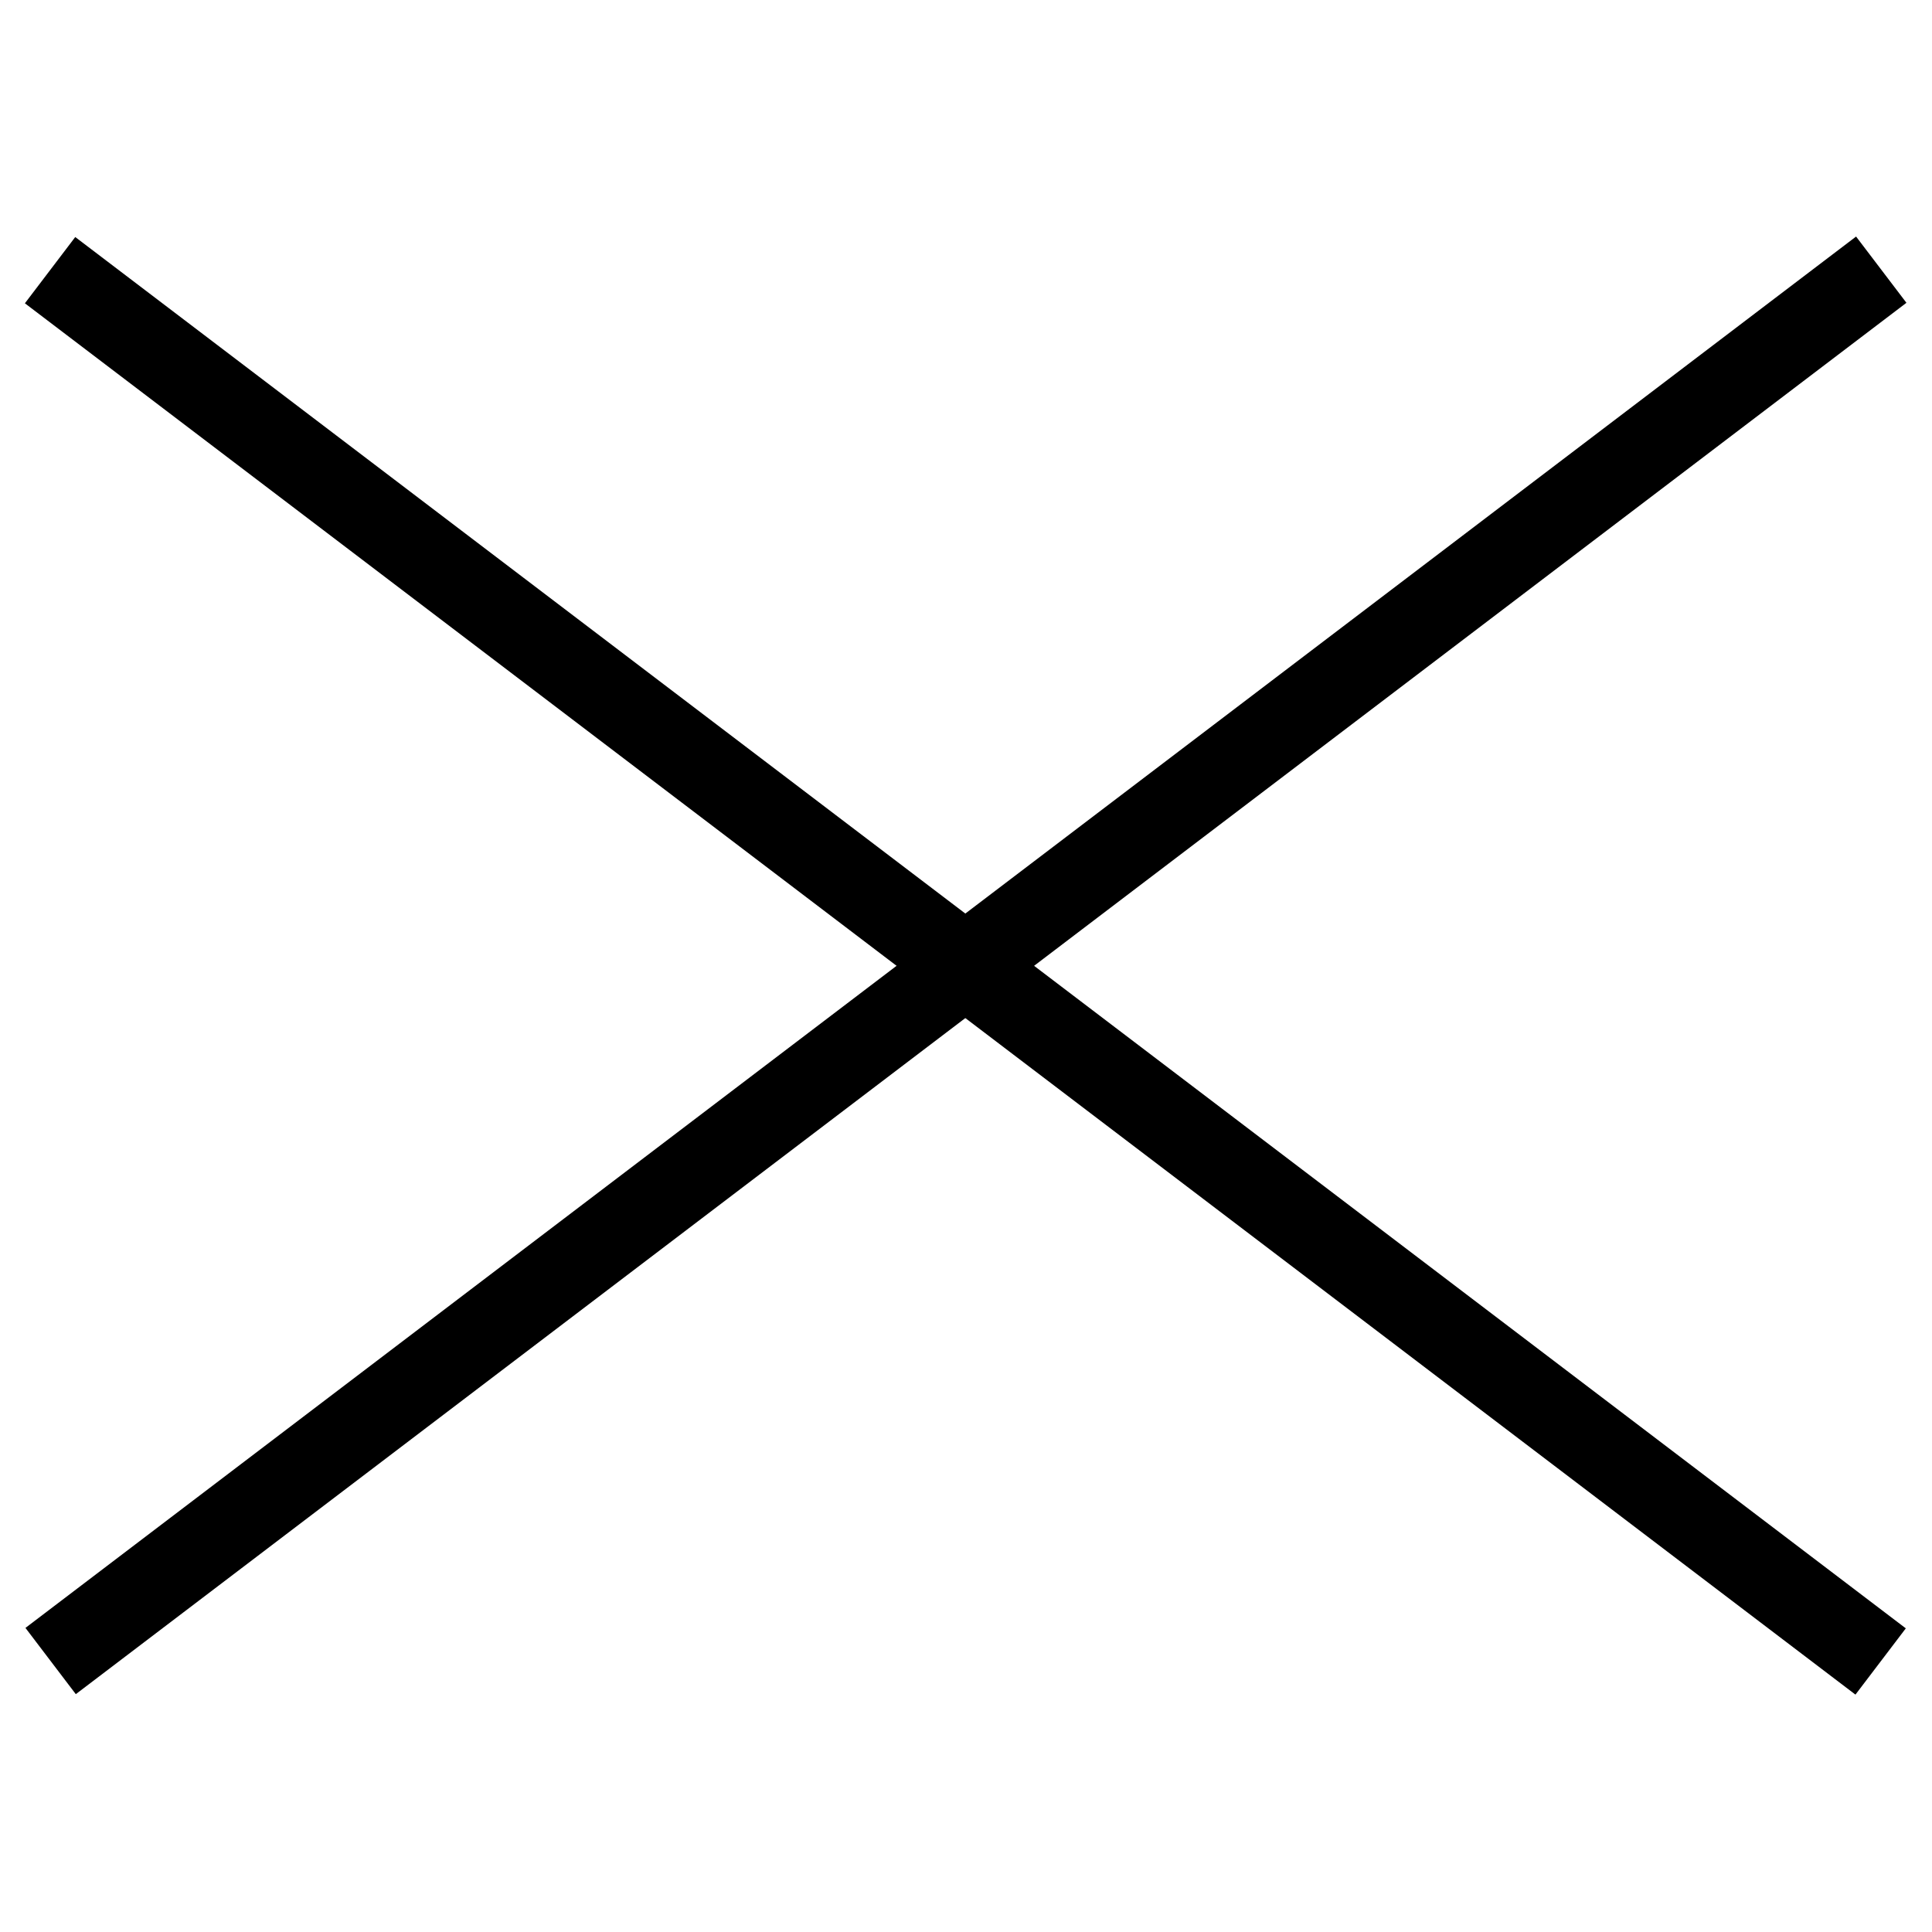 <?xml version="1.0" encoding="utf-8"?>
<!-- Generator: Adobe Illustrator 16.0.0, SVG Export Plug-In . SVG Version: 6.00 Build 0)  -->
<!DOCTYPE svg PUBLIC "-//W3C//DTD SVG 1.1//EN" "http://www.w3.org/Graphics/SVG/1.1/DTD/svg11.dtd">
<svg version="1.1" id="Layer_1" xmlns="http://www.w3.org/2000/svg" xmlns:xlink="http://www.w3.org/1999/xlink" x="0px" y="0px"
	 width="25px" height="25px" viewBox="0 0 25 25" enable-background="new 0 0 25 25" xml:space="preserve">
<g>
	<rect x="-2.378" y="11.961" transform="matrix(0.796 0.605 -0.605 0.796 10.103 -5.015)" width="29.758" height="1.077"/>
	<rect x="-2.379" y="11.962" transform="matrix(0.796 -0.605 0.605 0.796 -5.014 10.104)" width="29.759" height="1.077"/>
</g>
</svg>
